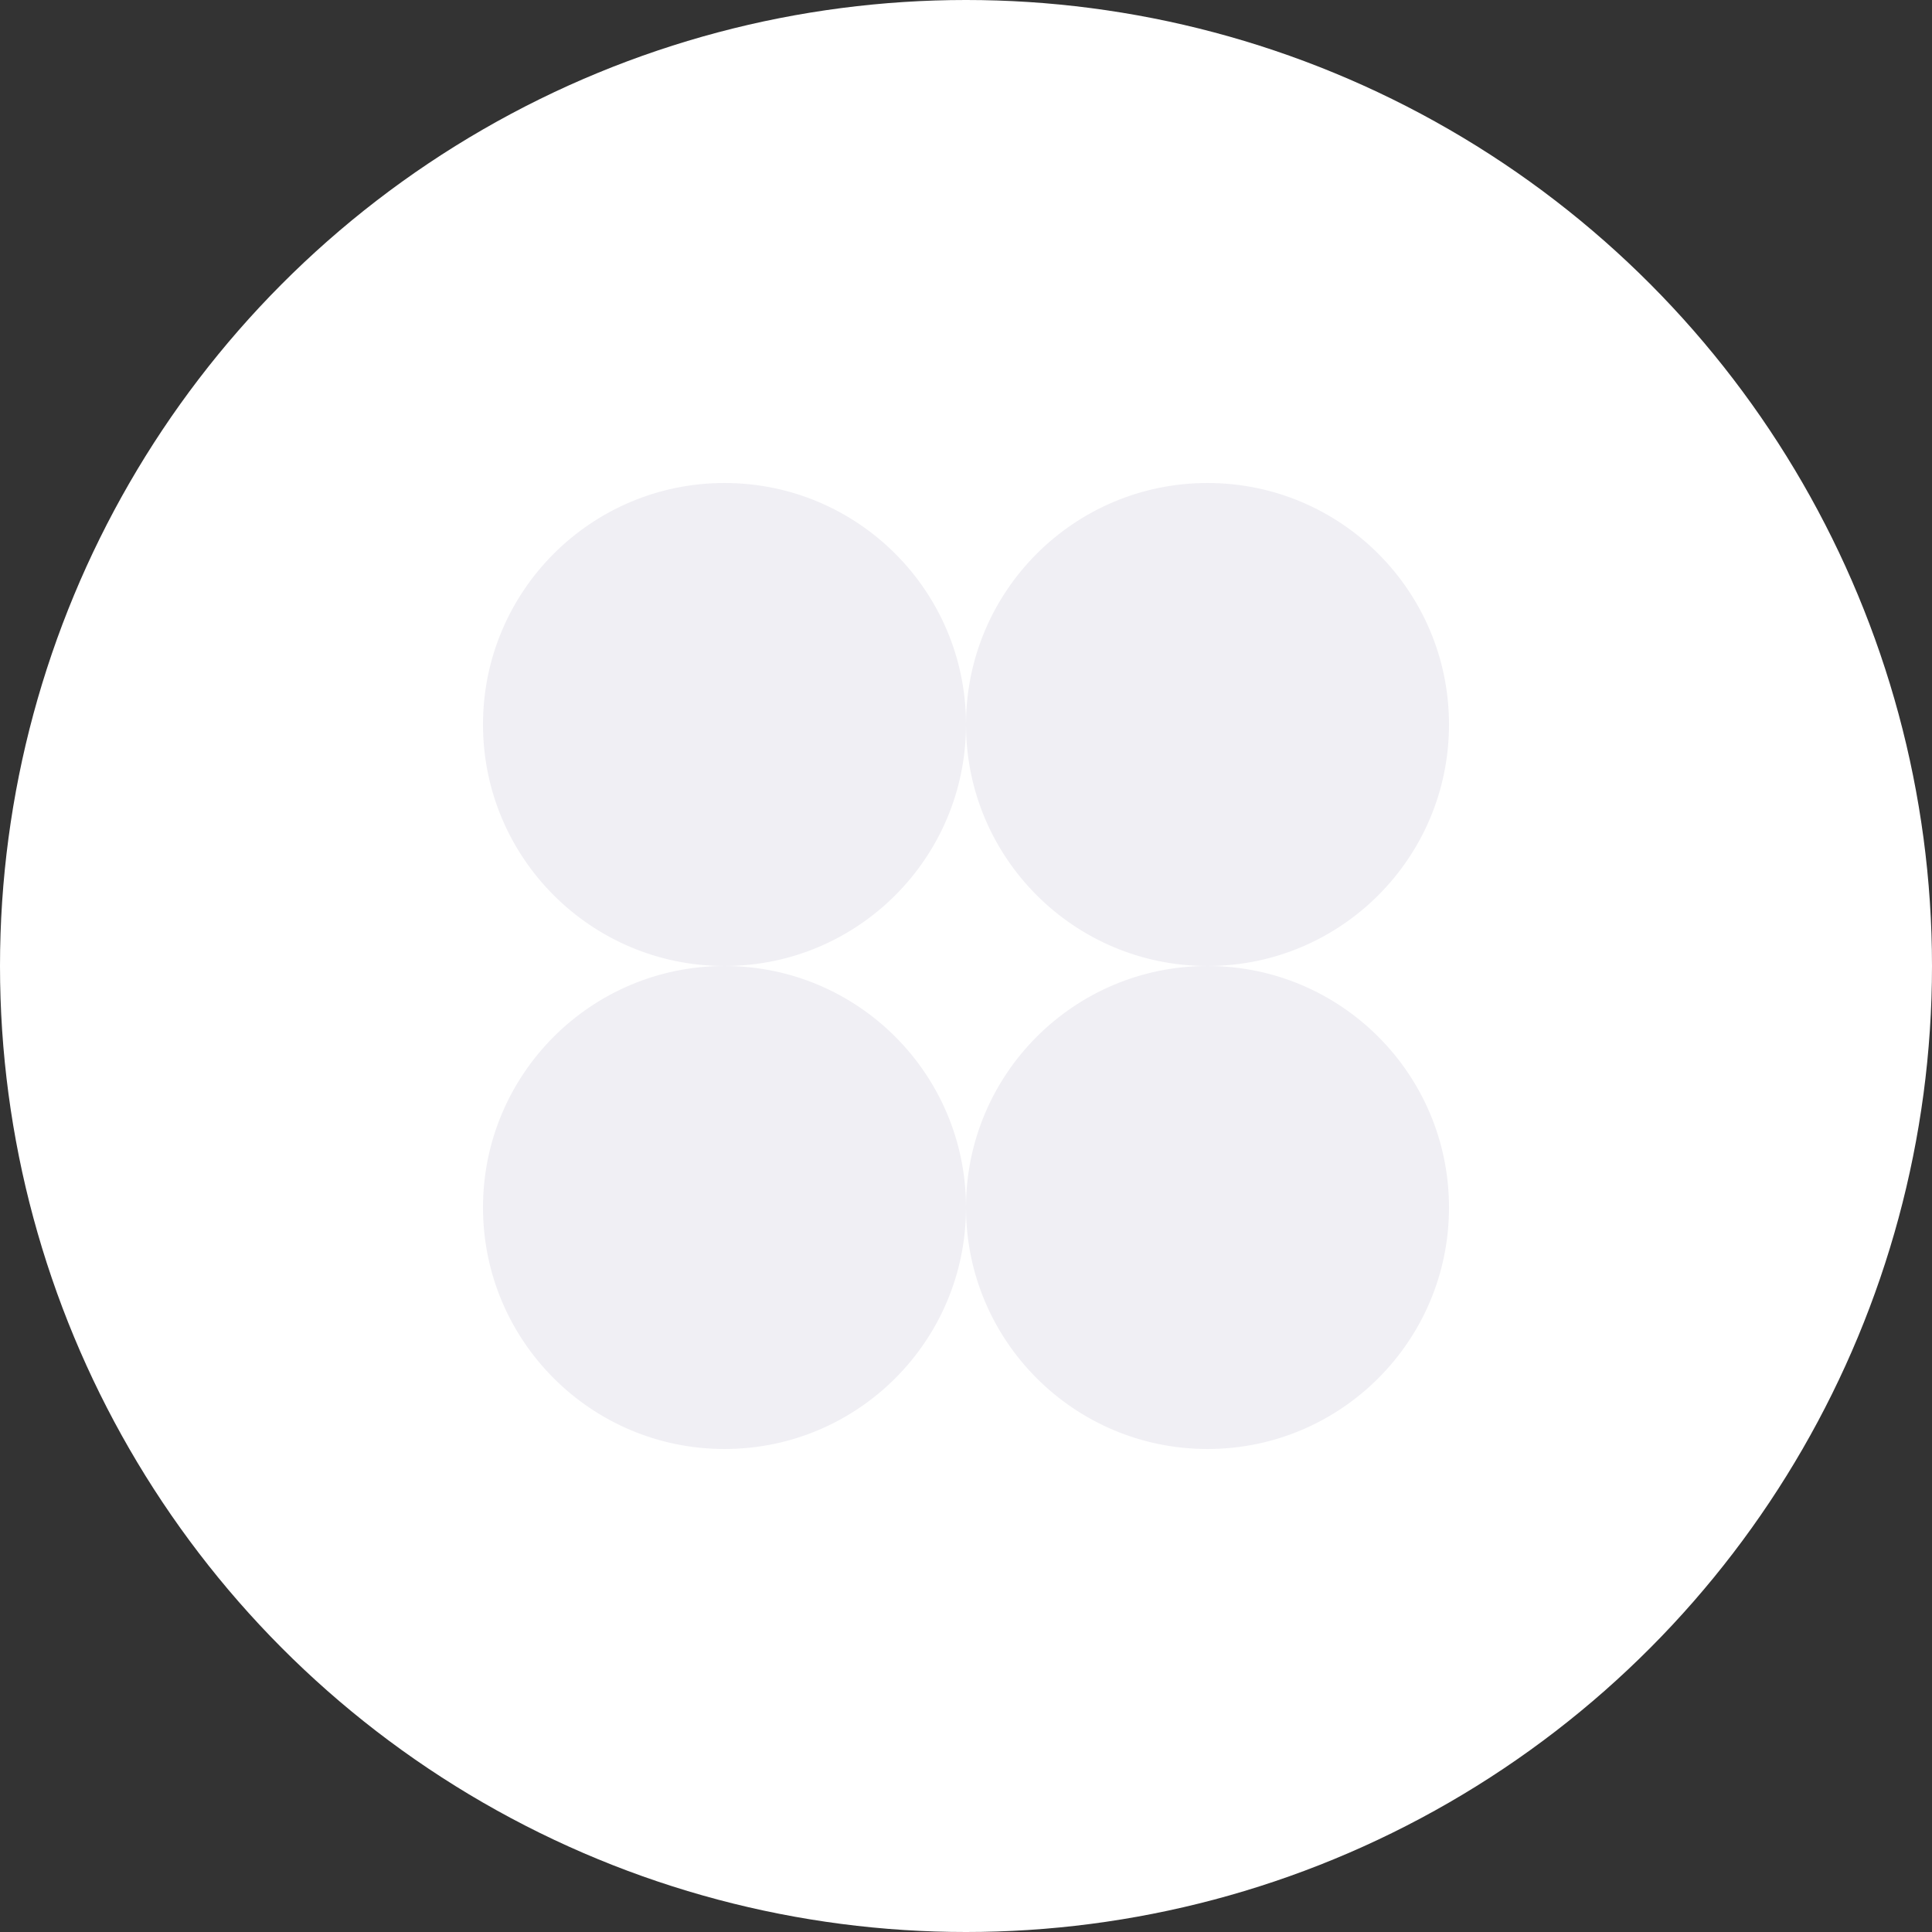 <svg width="120" height="120" viewBox="0 0 120 120" fill="none" xmlns="http://www.w3.org/2000/svg">
<rect x="0" y="0" width="120" height="120" fill="#333333" stroke="none"/>
<circle cx="60" cy="60" r="60" fill="white"/>
<circle cx="45" cy="45" r="15" fill="#F0EFF4"/>
<circle cx="45" cy="75" r="15" fill="#F0EFF4"/>
<circle cx="75" cy="75" r="15" fill="#F0EFF4"/>
<circle cx="75" cy="45" r="15" fill="#F0EFF4"/>
</svg>
